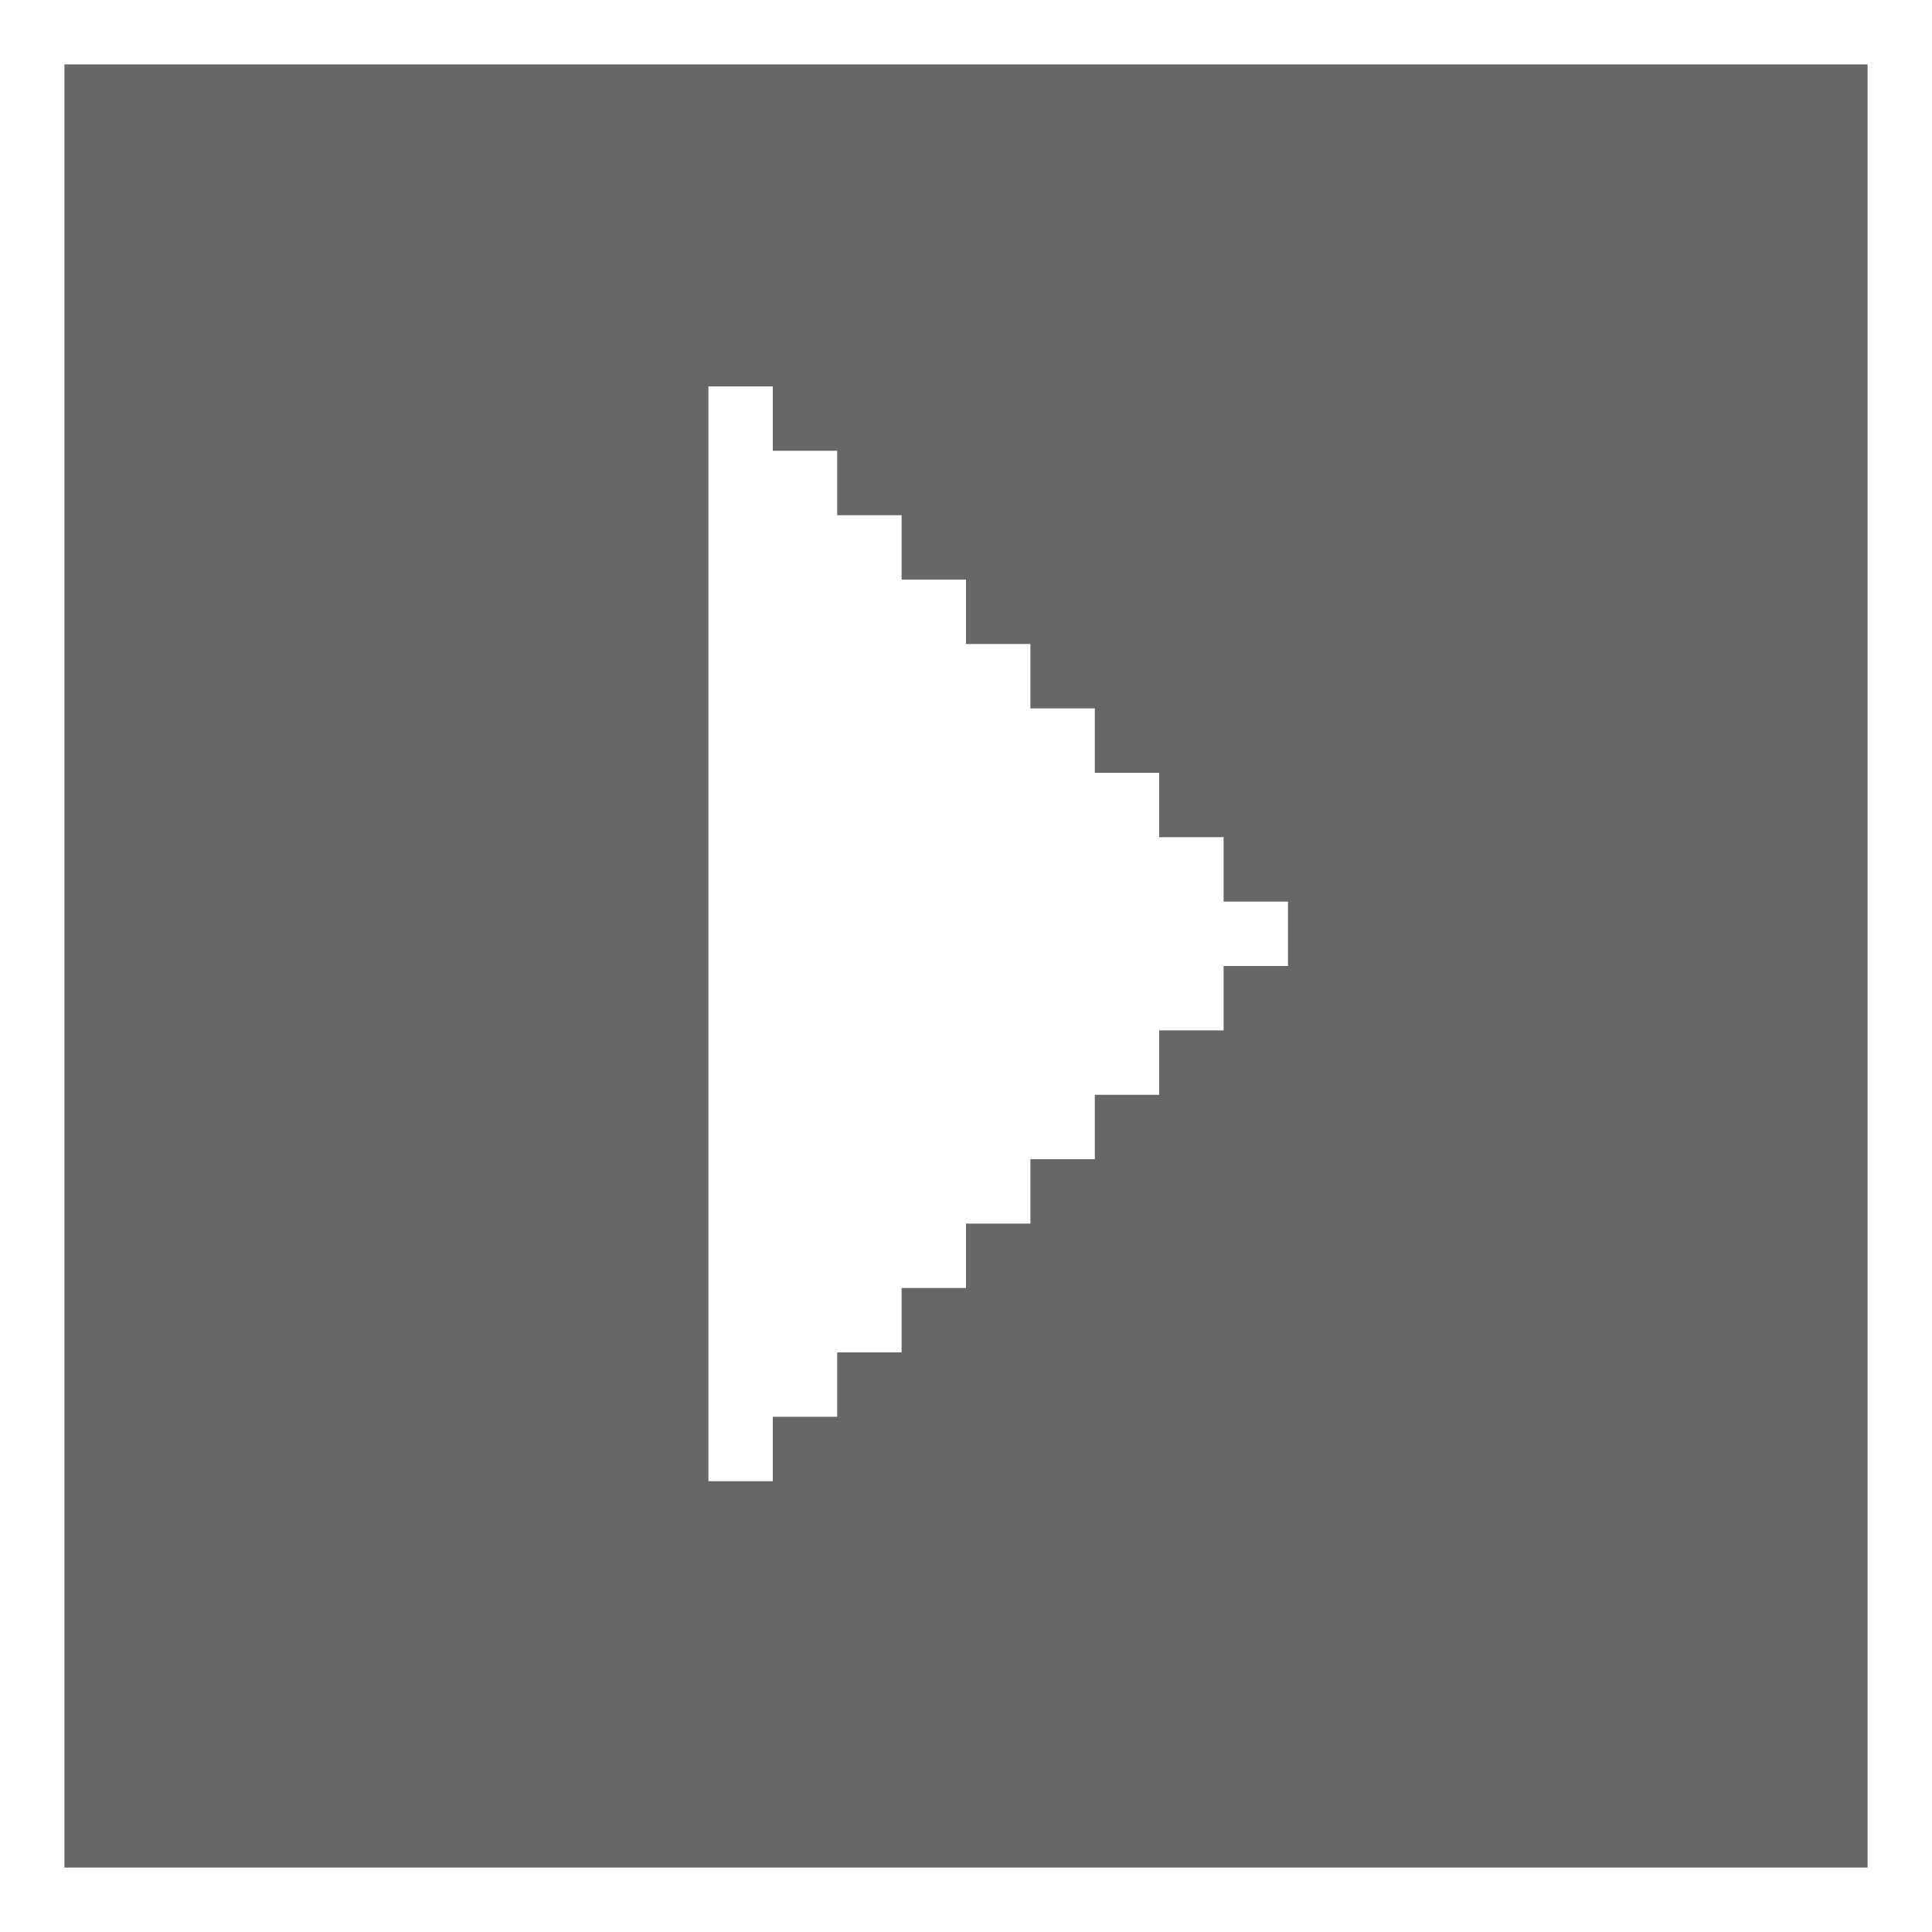 <?xml version="1.0" encoding="utf-8"?>
<!-- Generator: Adobe Illustrator 18.0.0, SVG Export Plug-In . SVG Version: 6.00 Build 0)  -->
<!DOCTYPE svg PUBLIC "-//W3C//DTD SVG 1.1//EN" "http://www.w3.org/Graphics/SVG/1.1/DTD/svg11.dtd">
<svg version="1.1" id="Layer_1" xmlns="http://www.w3.org/2000/svg" xmlns:xlink="http://www.w3.org/1999/xlink" x="0px" y="0px"
	 viewBox="0 0 30 30" enable-background="new 0 0 30 30" xml:space="preserve">
<rect x="0" y="0" width="30" height="30" fill="#808080" stroke="none"/>
<g>
	<rect x="1" y="1" opacity="0.6" fill="#595655" width="28" height="28"/>
	<path fill="#FFFFFF" d="M0,0v30h30V0H0z M29,29H1V1h28V29z"/>
</g>
<polygon fill="#FFFFFF" points="20,14 19,14 19,13 18,13 18,12 17,12 17,11 16,11 16,10 15,10 15,9 14,9 14,8 13,8 13,7 12,7 12,6 
	11,6 11,23 12,23 12,22 13,22 13,21 14,21 14,20 15,20 15,19 16,19 16,18 17,18 17,17 18,17 18,16 19,16 19,15 20,15 "/>
</svg>
